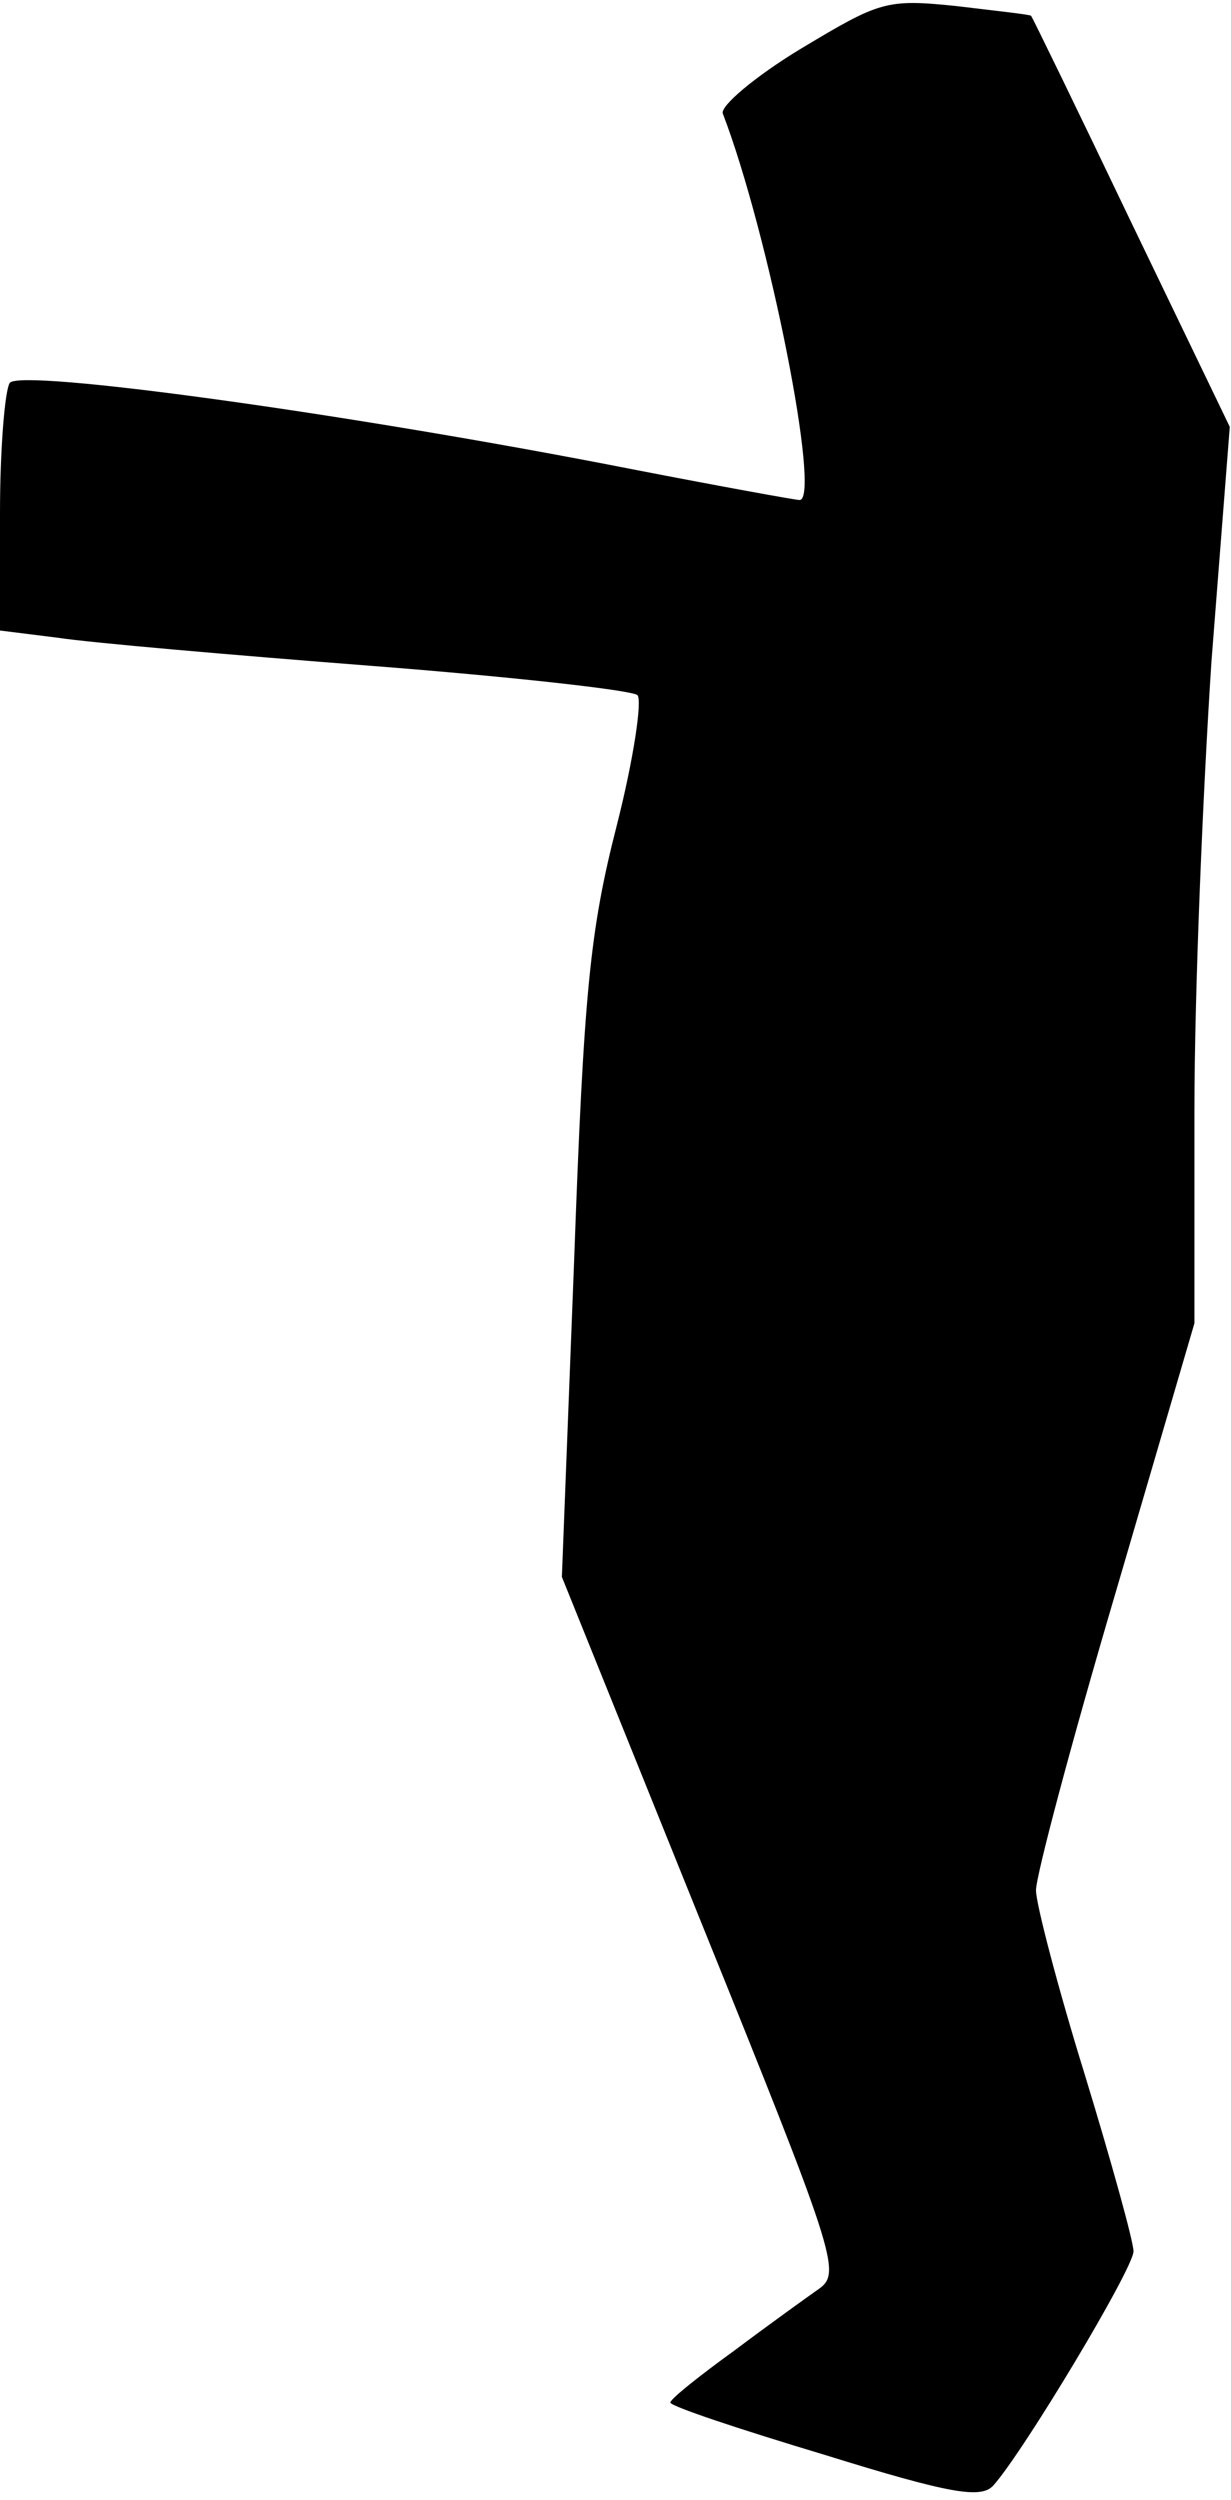 <?xml version="1.0" standalone="no"?>
<!DOCTYPE svg PUBLIC "-//W3C//DTD SVG 20010904//EN"
 "http://www.w3.org/TR/2001/REC-SVG-20010904/DTD/svg10.dtd">
<svg version="1.0" xmlns="http://www.w3.org/2000/svg"
 width="101pt" height="205pt" viewBox="0 0 101 205"
 preserveAspectRatio="xMidYMid meet">
<g transform="translate(0,205) scale(0.1,-0.1)"
fill="#000000" stroke="none">
<path fill="#000000" stroke="none" d="M657 2010 c-38 -23 -66 -47 -64 -53 38
-99 81 -317 63 -317 -3 0 -64 11 -136 25 -234 46 -504 83 -512 71 -4 -6 -8
-54 -8 -107 l0 -96 48 -6 c26 -4 141 -14 257 -23 116 -9 214 -20 218 -24 4 -4
-3 -52 -17 -107 -22 -86 -27 -136 -35 -358 l-10 -258 115 -285 c108 -267 114
-285 97 -298 -10 -7 -42 -30 -70 -51 -29 -21 -53 -40 -53 -43 0 -3 57 -22 127
-43 103 -32 128 -36 138 -25 25 28 115 178 115 192 0 8 -18 73 -40 145 -22 71
-40 140 -40 151 0 12 29 121 65 243 l65 222 0 175 c0 96 7 262 14 368 l15 192
-81 168 c-44 92 -81 168 -82 169 0 1 -28 4 -61 8 -58 6 -63 4 -128 -35z"/>
</g>
</svg>
